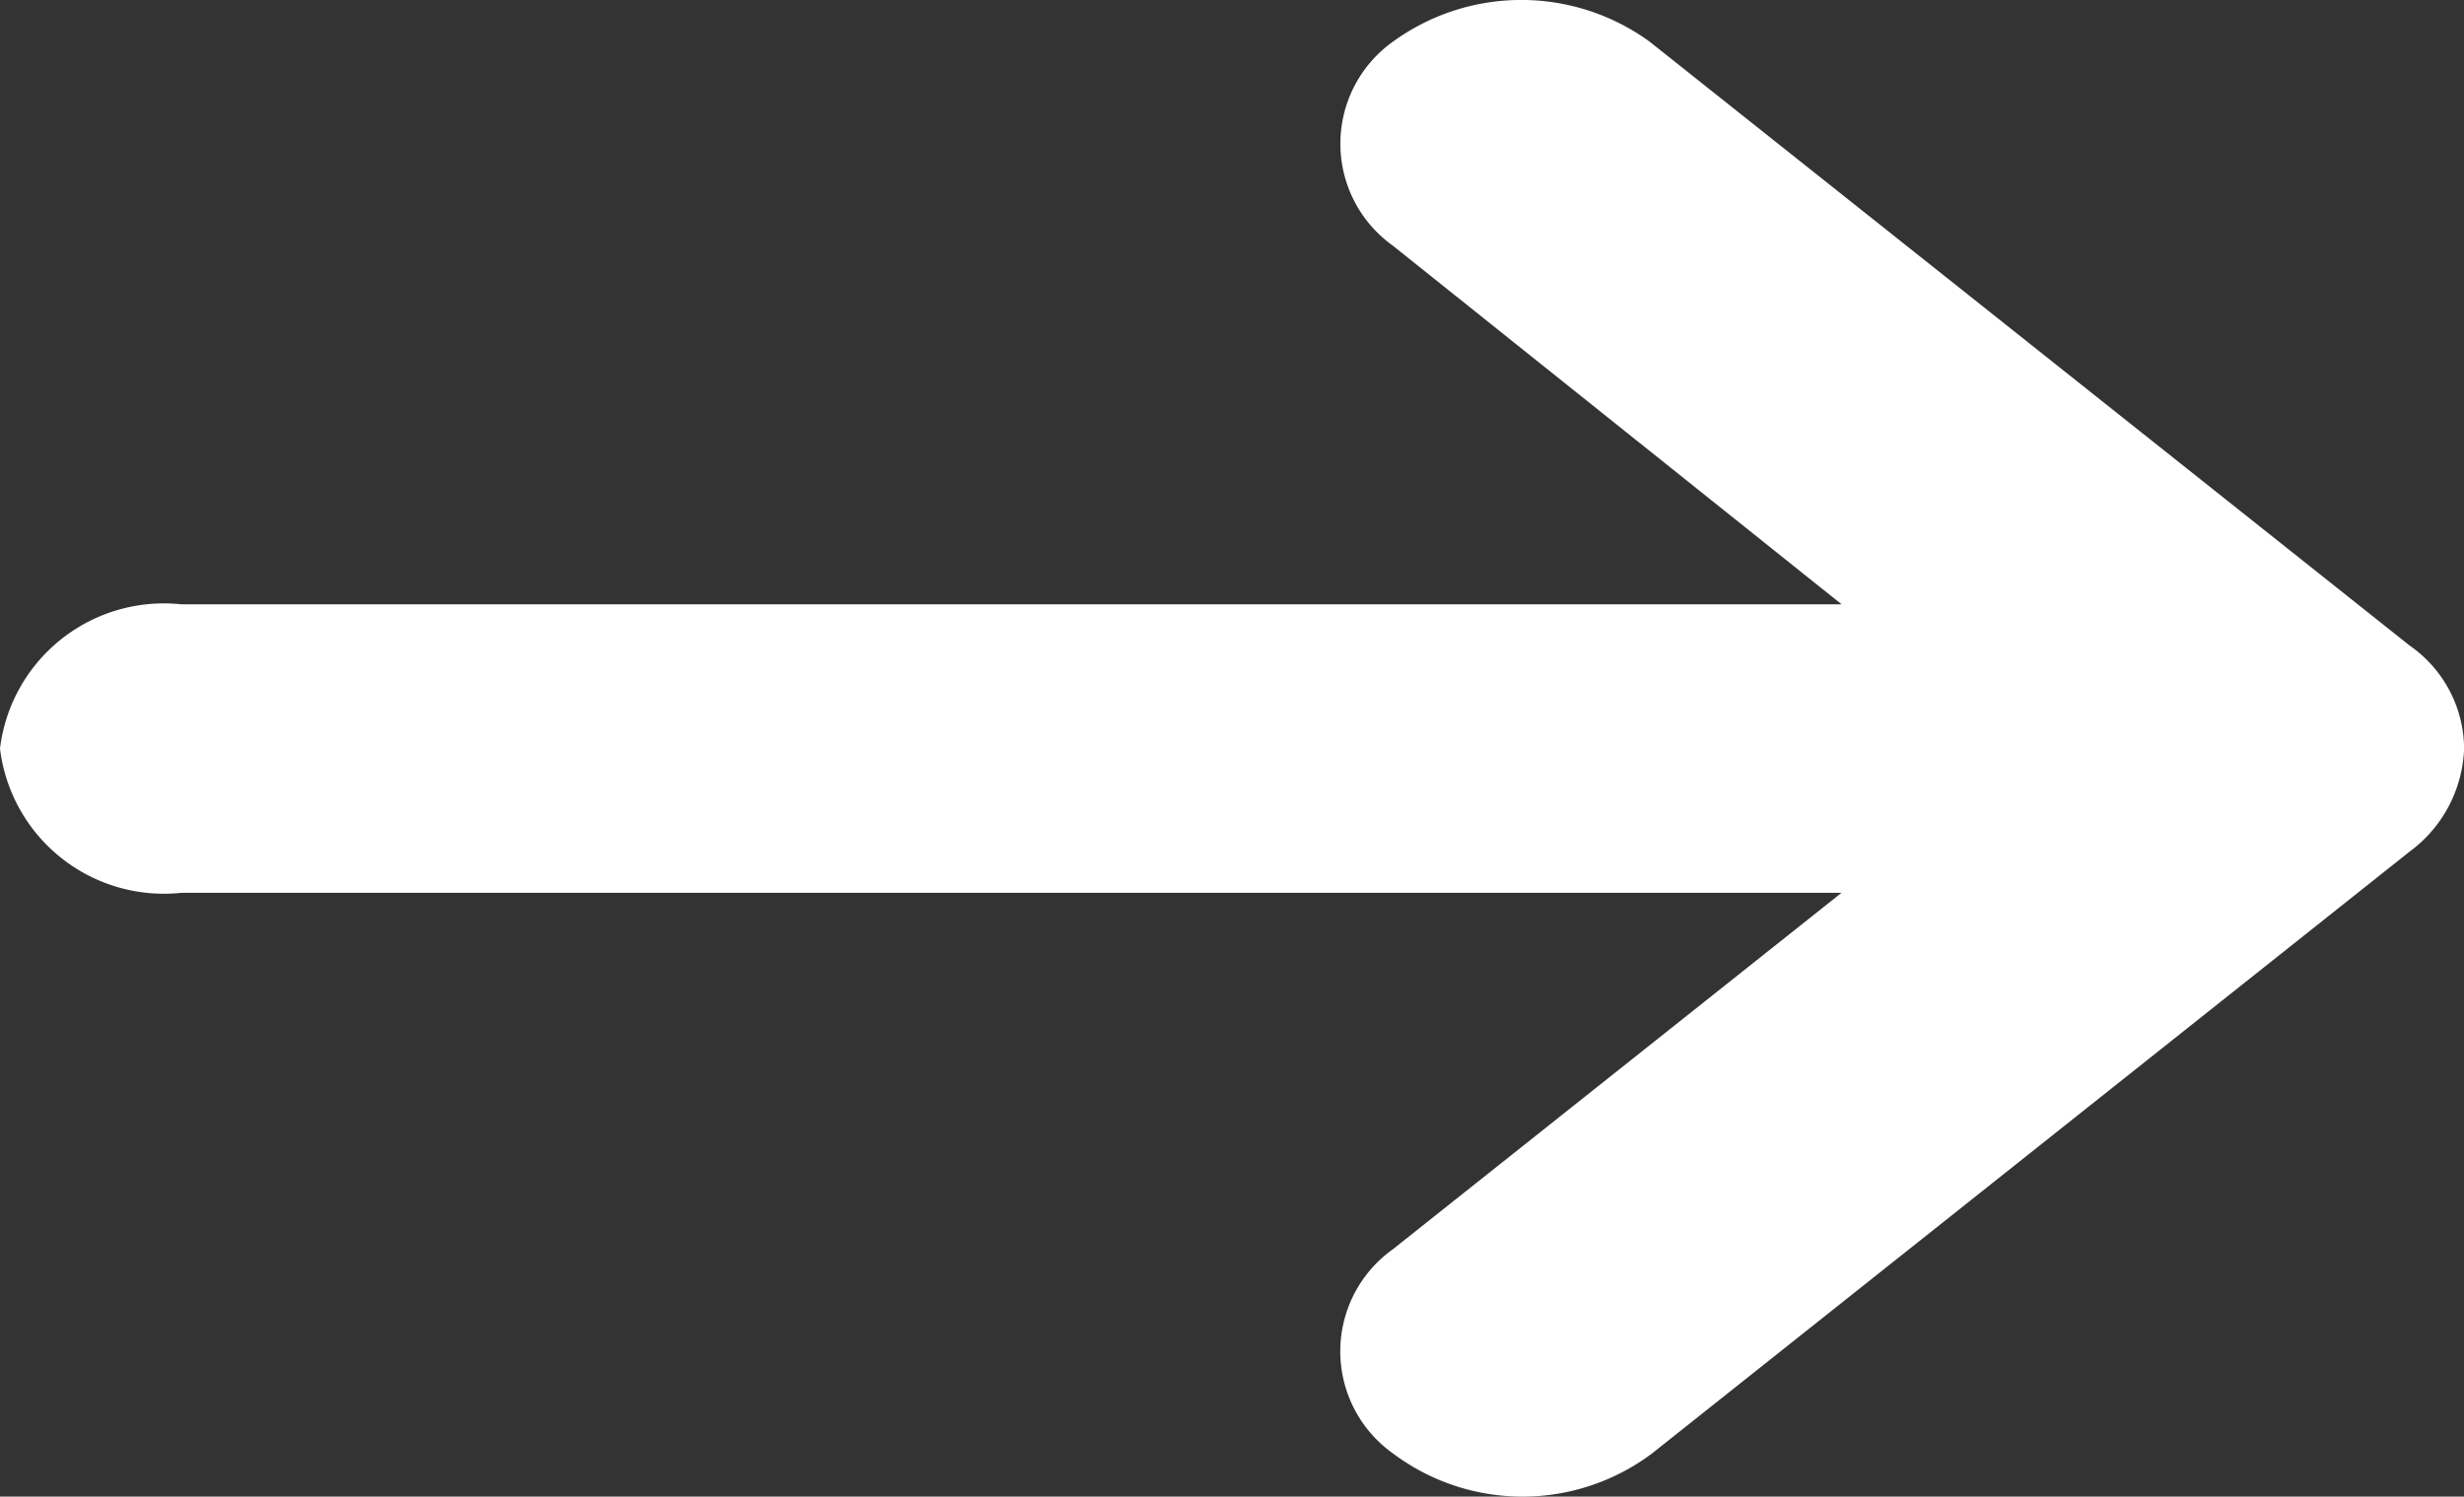 <svg id="Group_494" data-name="Group 494" xmlns="http://www.w3.org/2000/svg" width="24.458" height="14.857" viewBox="0 0 24.458 14.857">
  <rect x="0" y="0" width="24.458" height="14.857" fill="#333333" stroke="none"/>
  <path id="Path_37" data-name="Path 37" d="M26.418,20.083l-7.543-5.994a2.167,2.167,0,0,0-2.549,0,1.244,1.244,0,0,0,0,2.025l4.454,3.56H4.3a1.639,1.639,0,0,0-1.8,1.432,1.639,1.639,0,0,0,1.8,1.432H20.779l-4.454,3.539a1.244,1.244,0,0,0,0,2.025,2.143,2.143,0,0,0,2.575,0l7.518-5.973a1.328,1.328,0,0,0,.541-1.023A1.256,1.256,0,0,0,26.418,20.083Z" transform="translate(-2.5 -13.675)" fill="#fff"/>
</svg>
